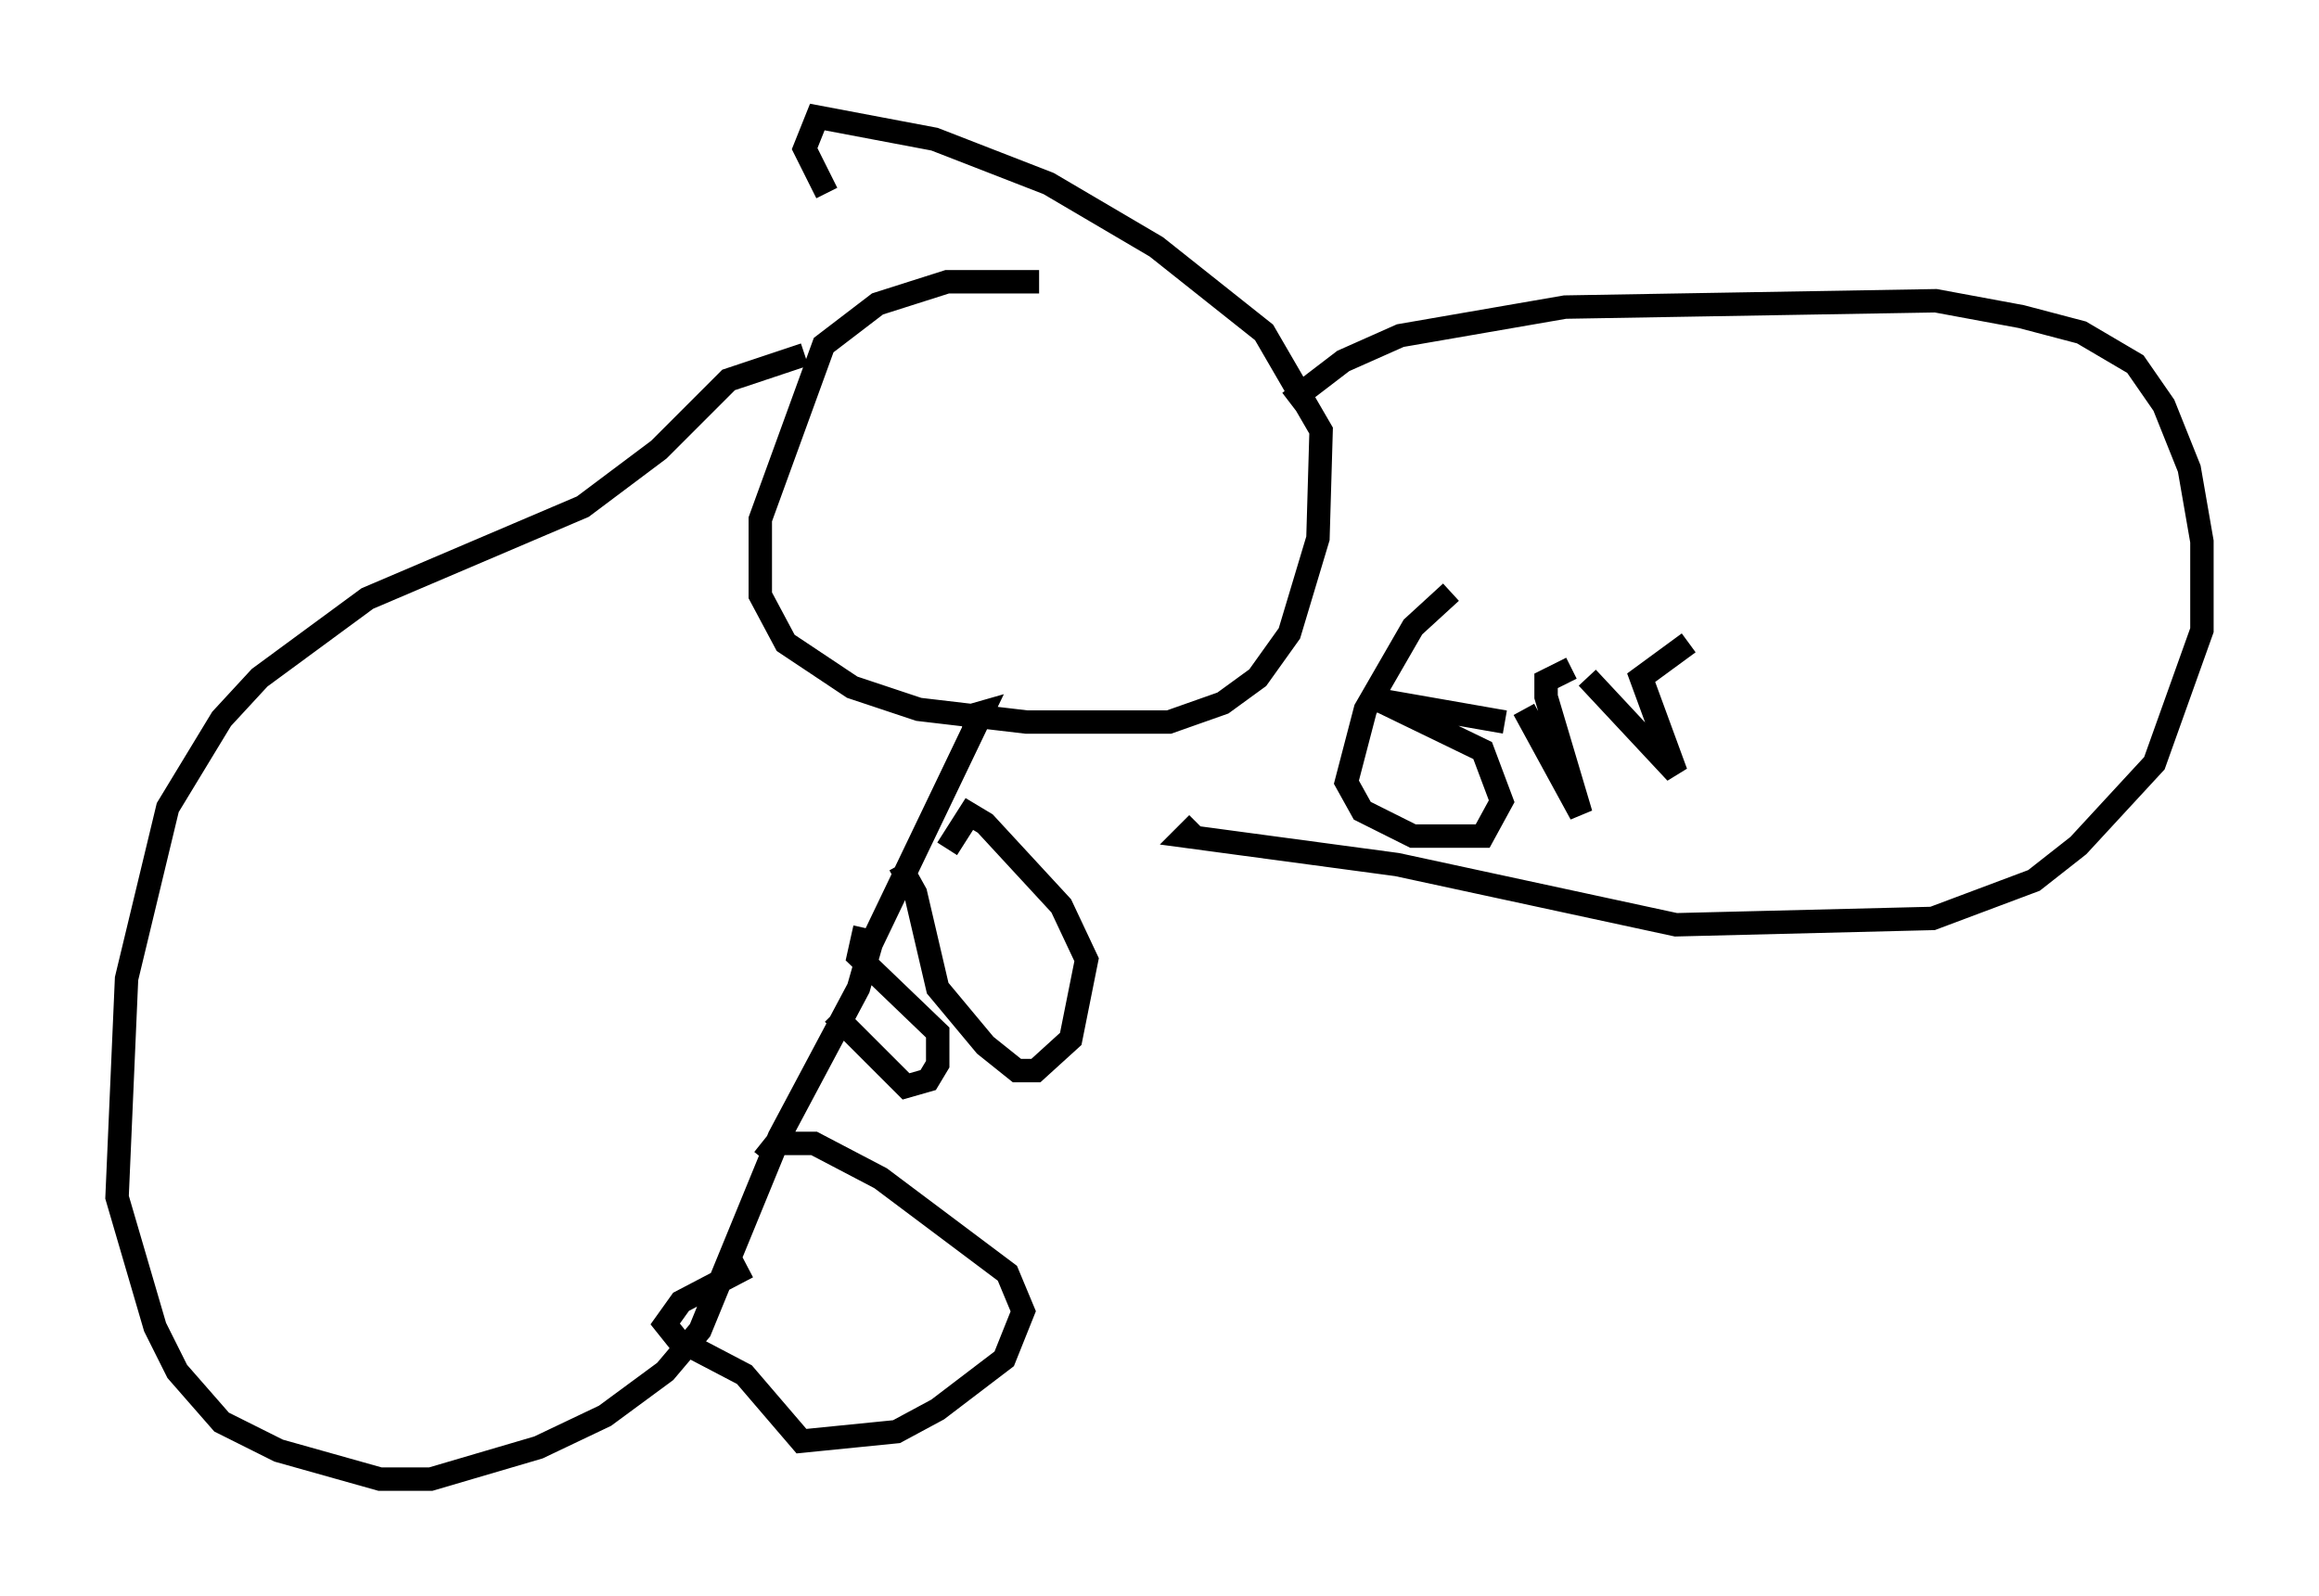 <?xml version="1.0" encoding="utf-8" ?>
<svg baseProfile="full" height="68.186" version="1.1" width="99.038" xmlns="http://www.w3.org/2000/svg" xmlns:ev="http://www.w3.org/2001/xml-events" xmlns:xlink="http://www.w3.org/1999/xlink"><defs /><rect fill="white" height="68.186" width="99.038" x="0" y="0" /><path d="M46.948, 12.713 m-2.571, -0.677 l-3.924, 0.0 -2.977, 0.947 l-2.3, 1.759 -2.706, 7.442 l0.0, 3.248 1.083, 2.03 l2.842, 1.894 2.842, 0.947 l4.601, 0.541 6.089, 0.0 l2.3, -0.812 1.488, -1.083 l1.353, -1.894 1.218, -4.059 l0.135, -4.601 -2.436, -4.195 l-4.601, -3.654 -4.601, -2.706 l-4.871, -1.894 -5.007, -0.947 l-0.541, 1.353 0.947, 1.894 m-0.947, 6.901 l-3.248, 1.083 -2.977, 2.977 l-3.248, 2.436 -9.202, 3.924 l-4.601, 3.383 -1.624, 1.759 l-2.3, 3.789 -1.759, 7.307 l-0.406, 9.337 1.624, 5.548 l0.947, 1.894 1.894, 2.165 l2.436, 1.218 4.33, 1.218 l2.165, 0.0 4.601, -1.353 l2.842, -1.353 2.571, -1.894 l1.488, -1.759 3.383, -8.254 l3.383, -6.36 0.541, -1.894 l4.736, -9.878 -0.947, 0.271 m-2.571, 6.225 l0.677, 1.218 0.947, 4.059 l2.03, 2.436 1.353, 1.083 l0.812, 0.0 1.488, -1.353 l0.677, -3.383 -1.083, -2.3 l-3.248, -3.518 -0.677, -0.406 l-0.947, 1.488 m-7.848, 13.261 l0.541, -0.677 1.624, 0.0 l2.842, 1.488 5.413, 4.059 l0.677, 1.624 -0.812, 2.03 l-2.842, 2.165 -1.759, 0.947 l-4.059, 0.406 -2.436, -2.842 l-2.842, -1.488 -0.541, -0.677 l0.677, -0.947 2.842, -1.488 m3.654, -10.825 l3.112, 3.112 0.947, -0.271 l0.406, -0.677 0.0, -1.353 l-3.383, -3.248 0.271, -1.218 m18.132, -22.463 l2.3, -1.759 2.436, -1.083 l7.036, -1.218 15.832, -0.271 l3.654, 0.677 2.571, 0.677 l2.3, 1.353 1.218, 1.759 l1.083, 2.706 0.541, 3.112 l0.0, 3.789 -2.03, 5.683 l-3.248, 3.518 -1.894, 1.488 l-4.33, 1.624 -10.961, 0.271 l-11.908, -2.571 -9.066, -1.218 l0.541, -0.541 m10.825, -9.878 l-1.624, 1.488 -2.03, 3.518 l-0.812, 3.112 0.677, 1.218 l2.165, 1.083 2.977, 0.0 l0.812, -1.488 -0.812, -2.165 l-4.465, -2.165 5.413, 0.947 m0.812, -0.541 l2.436, 4.465 -1.488, -5.007 l0.0, -0.677 1.083, -0.541 m0.677, 0.406 l3.789, 4.059 -1.488, -4.059 l2.03, -1.488 " fill="none" stroke="black" stroke-width="1" /></svg>